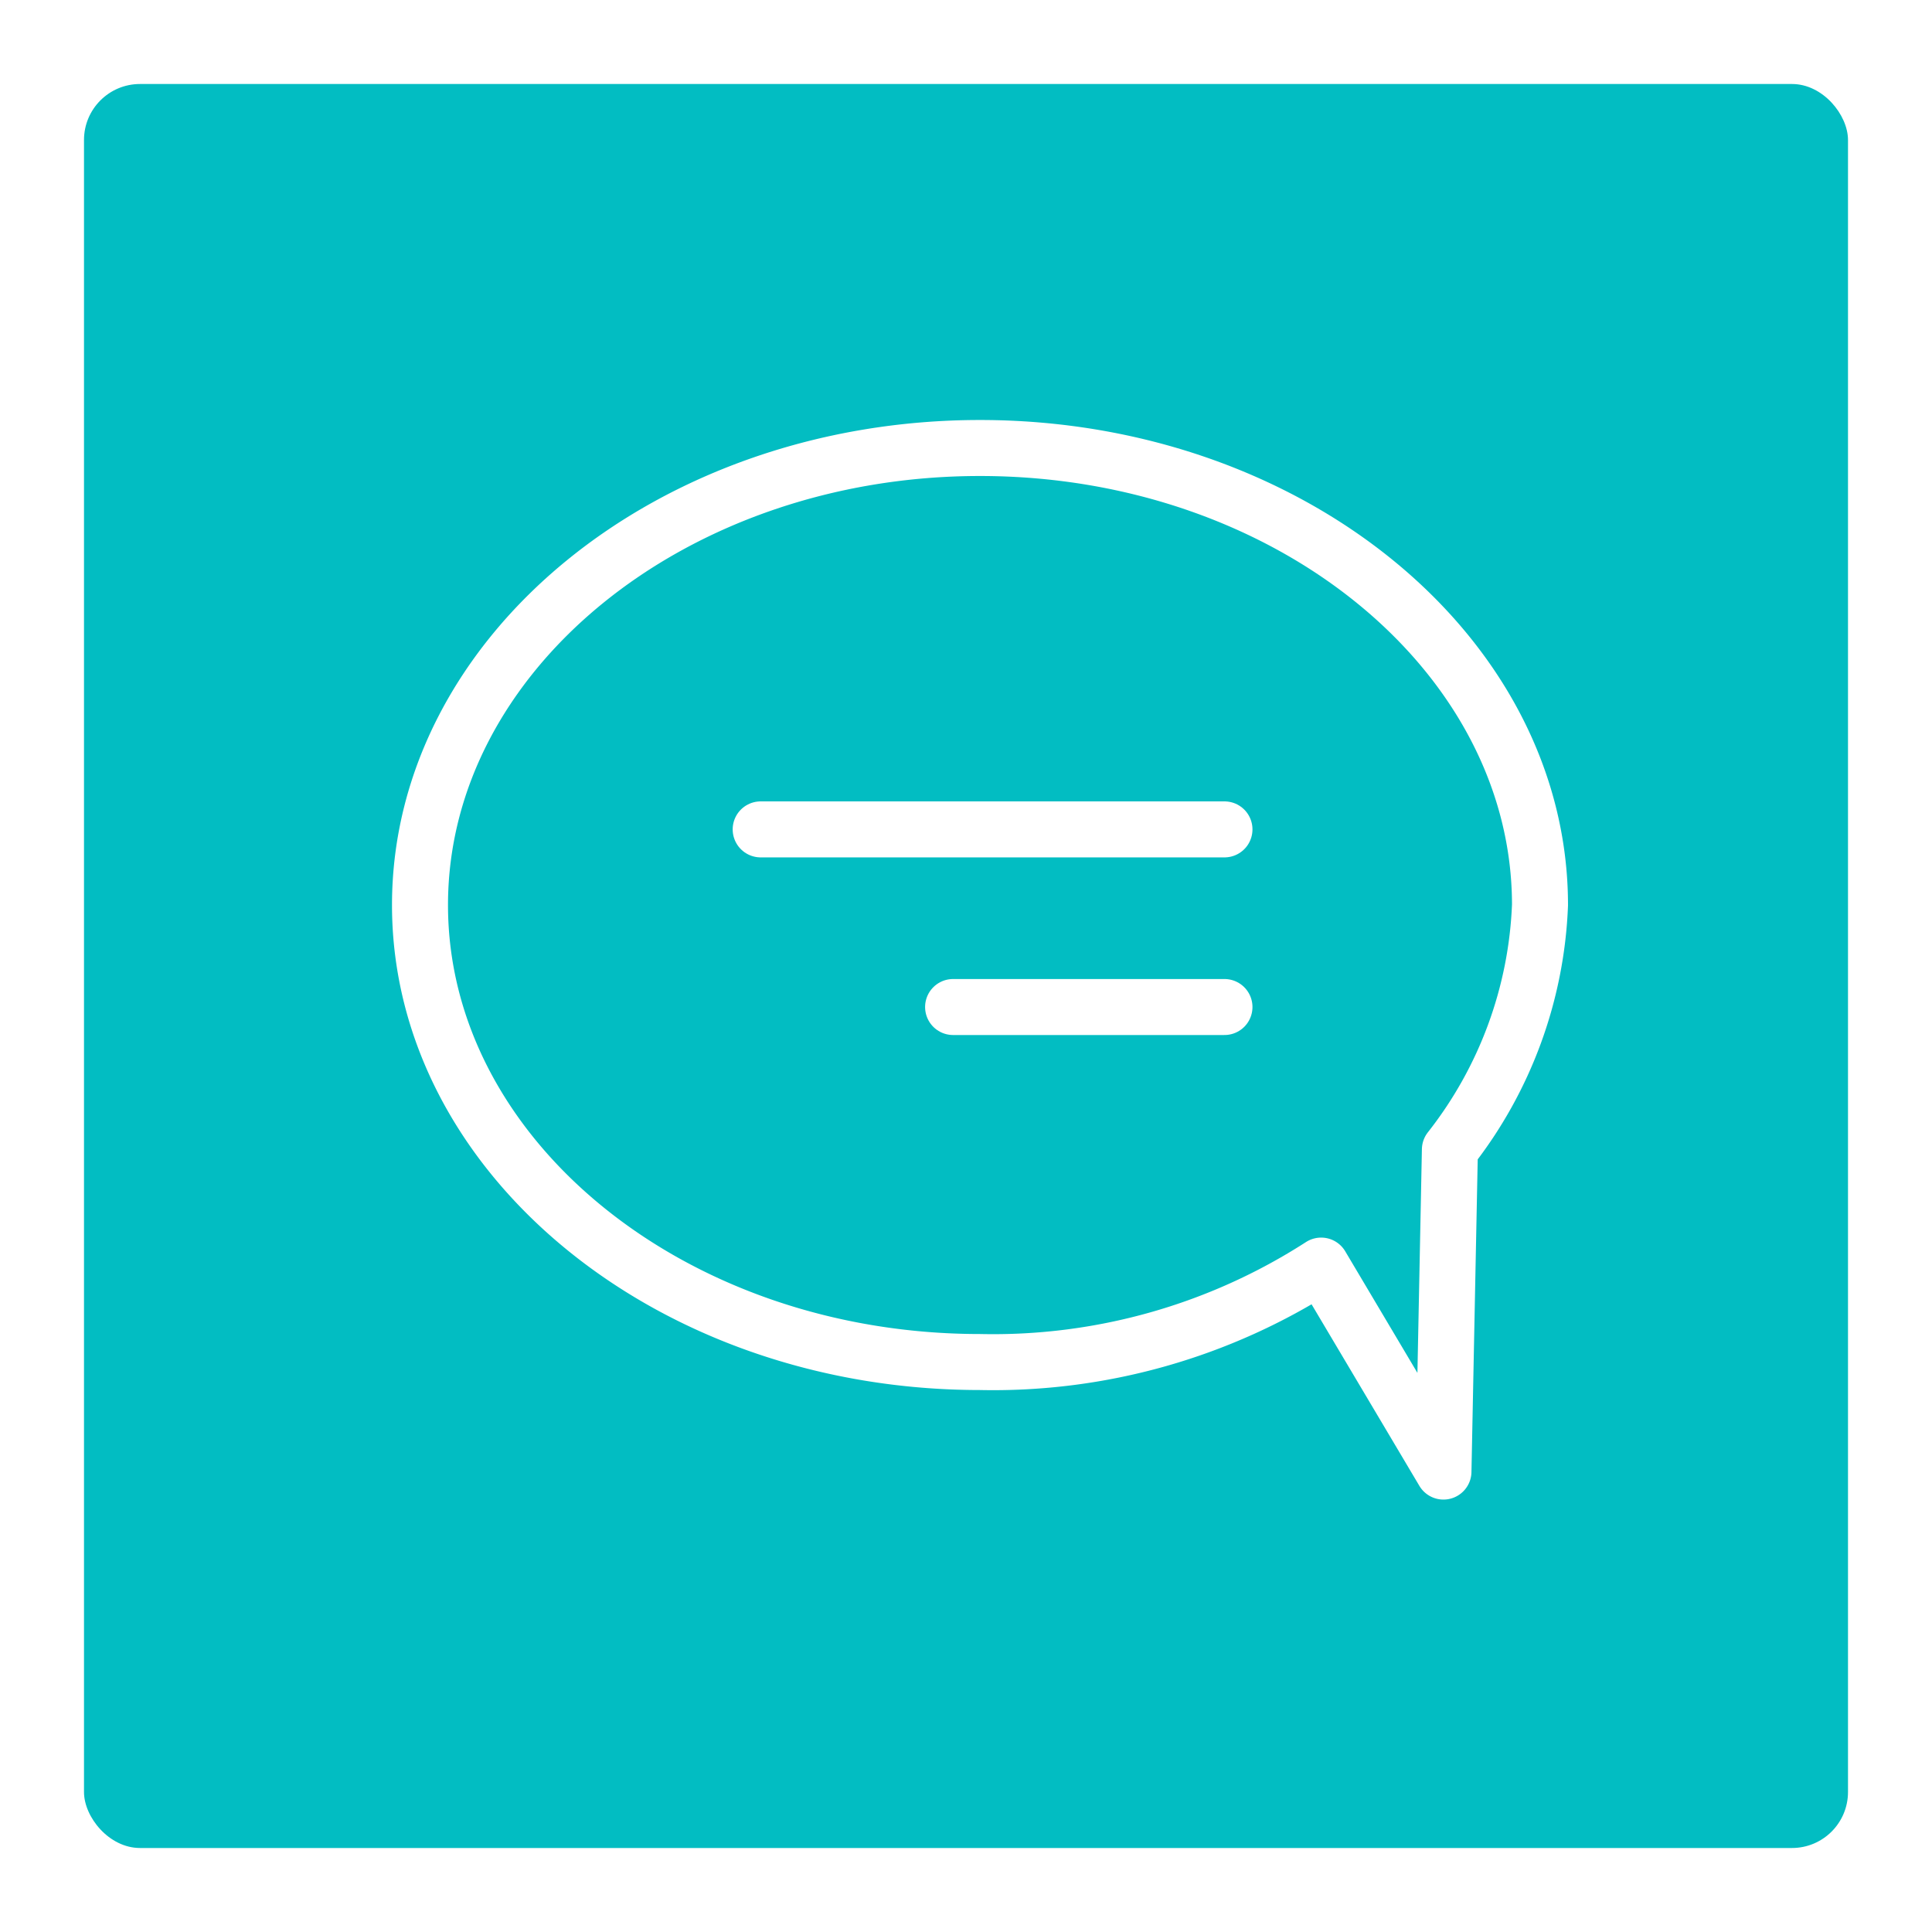 <svg xmlns="http://www.w3.org/2000/svg" width="69" height="69" viewBox="0 0 69 69">
    <defs>
        <filter id="Rechteck_2166" x="0" y="0" width="69" height="69" filterUnits="userSpaceOnUse">
            <feOffset dy="1" input="SourceAlpha"/>
            <feGaussianBlur stdDeviation="1" result="blur"/>
            <feFlood flood-opacity="0.2"/>
            <feComposite operator="in" in2="blur"/>
            <feComposite in="SourceGraphic"/>
        </filter>
    </defs>
    <g id="Gruppe_11904" data-name="Gruppe 11904" transform="translate(-183 -424)">
        <g transform="matrix(1, 0, 0, 1, 183, 424)" filter="url(#Rechteck_2166)">
            <rect id="Rechteck_2166-2" data-name="Rechteck 2166" width="63" height="63" rx="2"
                  transform="translate(3 2)" fill="#02bdc2"/>
        </g>
        <g id="Gruppe_11894" data-name="Gruppe 11894">
            <path id="Pfad_9860" data-name="Pfad 9860"
                  d="M37.382,25.557A15.077,15.077,0,0,0,40.6,16.822C40.6,7.856,31.634.5,20.6.5S.6,7.856.6,16.822s8.966,16.322,20,16.322A21.624,21.624,0,0,0,32.784,29.7l4.368,7.356Z"
                  transform="translate(197.4 439.5)" fill="none" stroke="#fff" stroke-linecap="round"
                  stroke-linejoin="round" stroke-miterlimit="10" stroke-width="2"/>
            <line id="Linie_2638" data-name="Linie 2638" x2="9.692" transform="translate(226.731 459.965) rotate(180)"
                  fill="none" stroke="#fff" stroke-linecap="round" stroke-linejoin="round" stroke-miterlimit="10"
                  stroke-width="2"/>
            <line id="Linie_2639" data-name="Linie 2639" x2="16.564" transform="translate(226.731 453.621) rotate(180)"
                  fill="none" stroke="#fff" stroke-linecap="round" stroke-linejoin="round" stroke-miterlimit="10"
                  stroke-width="2"/>
        </g>
    </g>
</svg>
